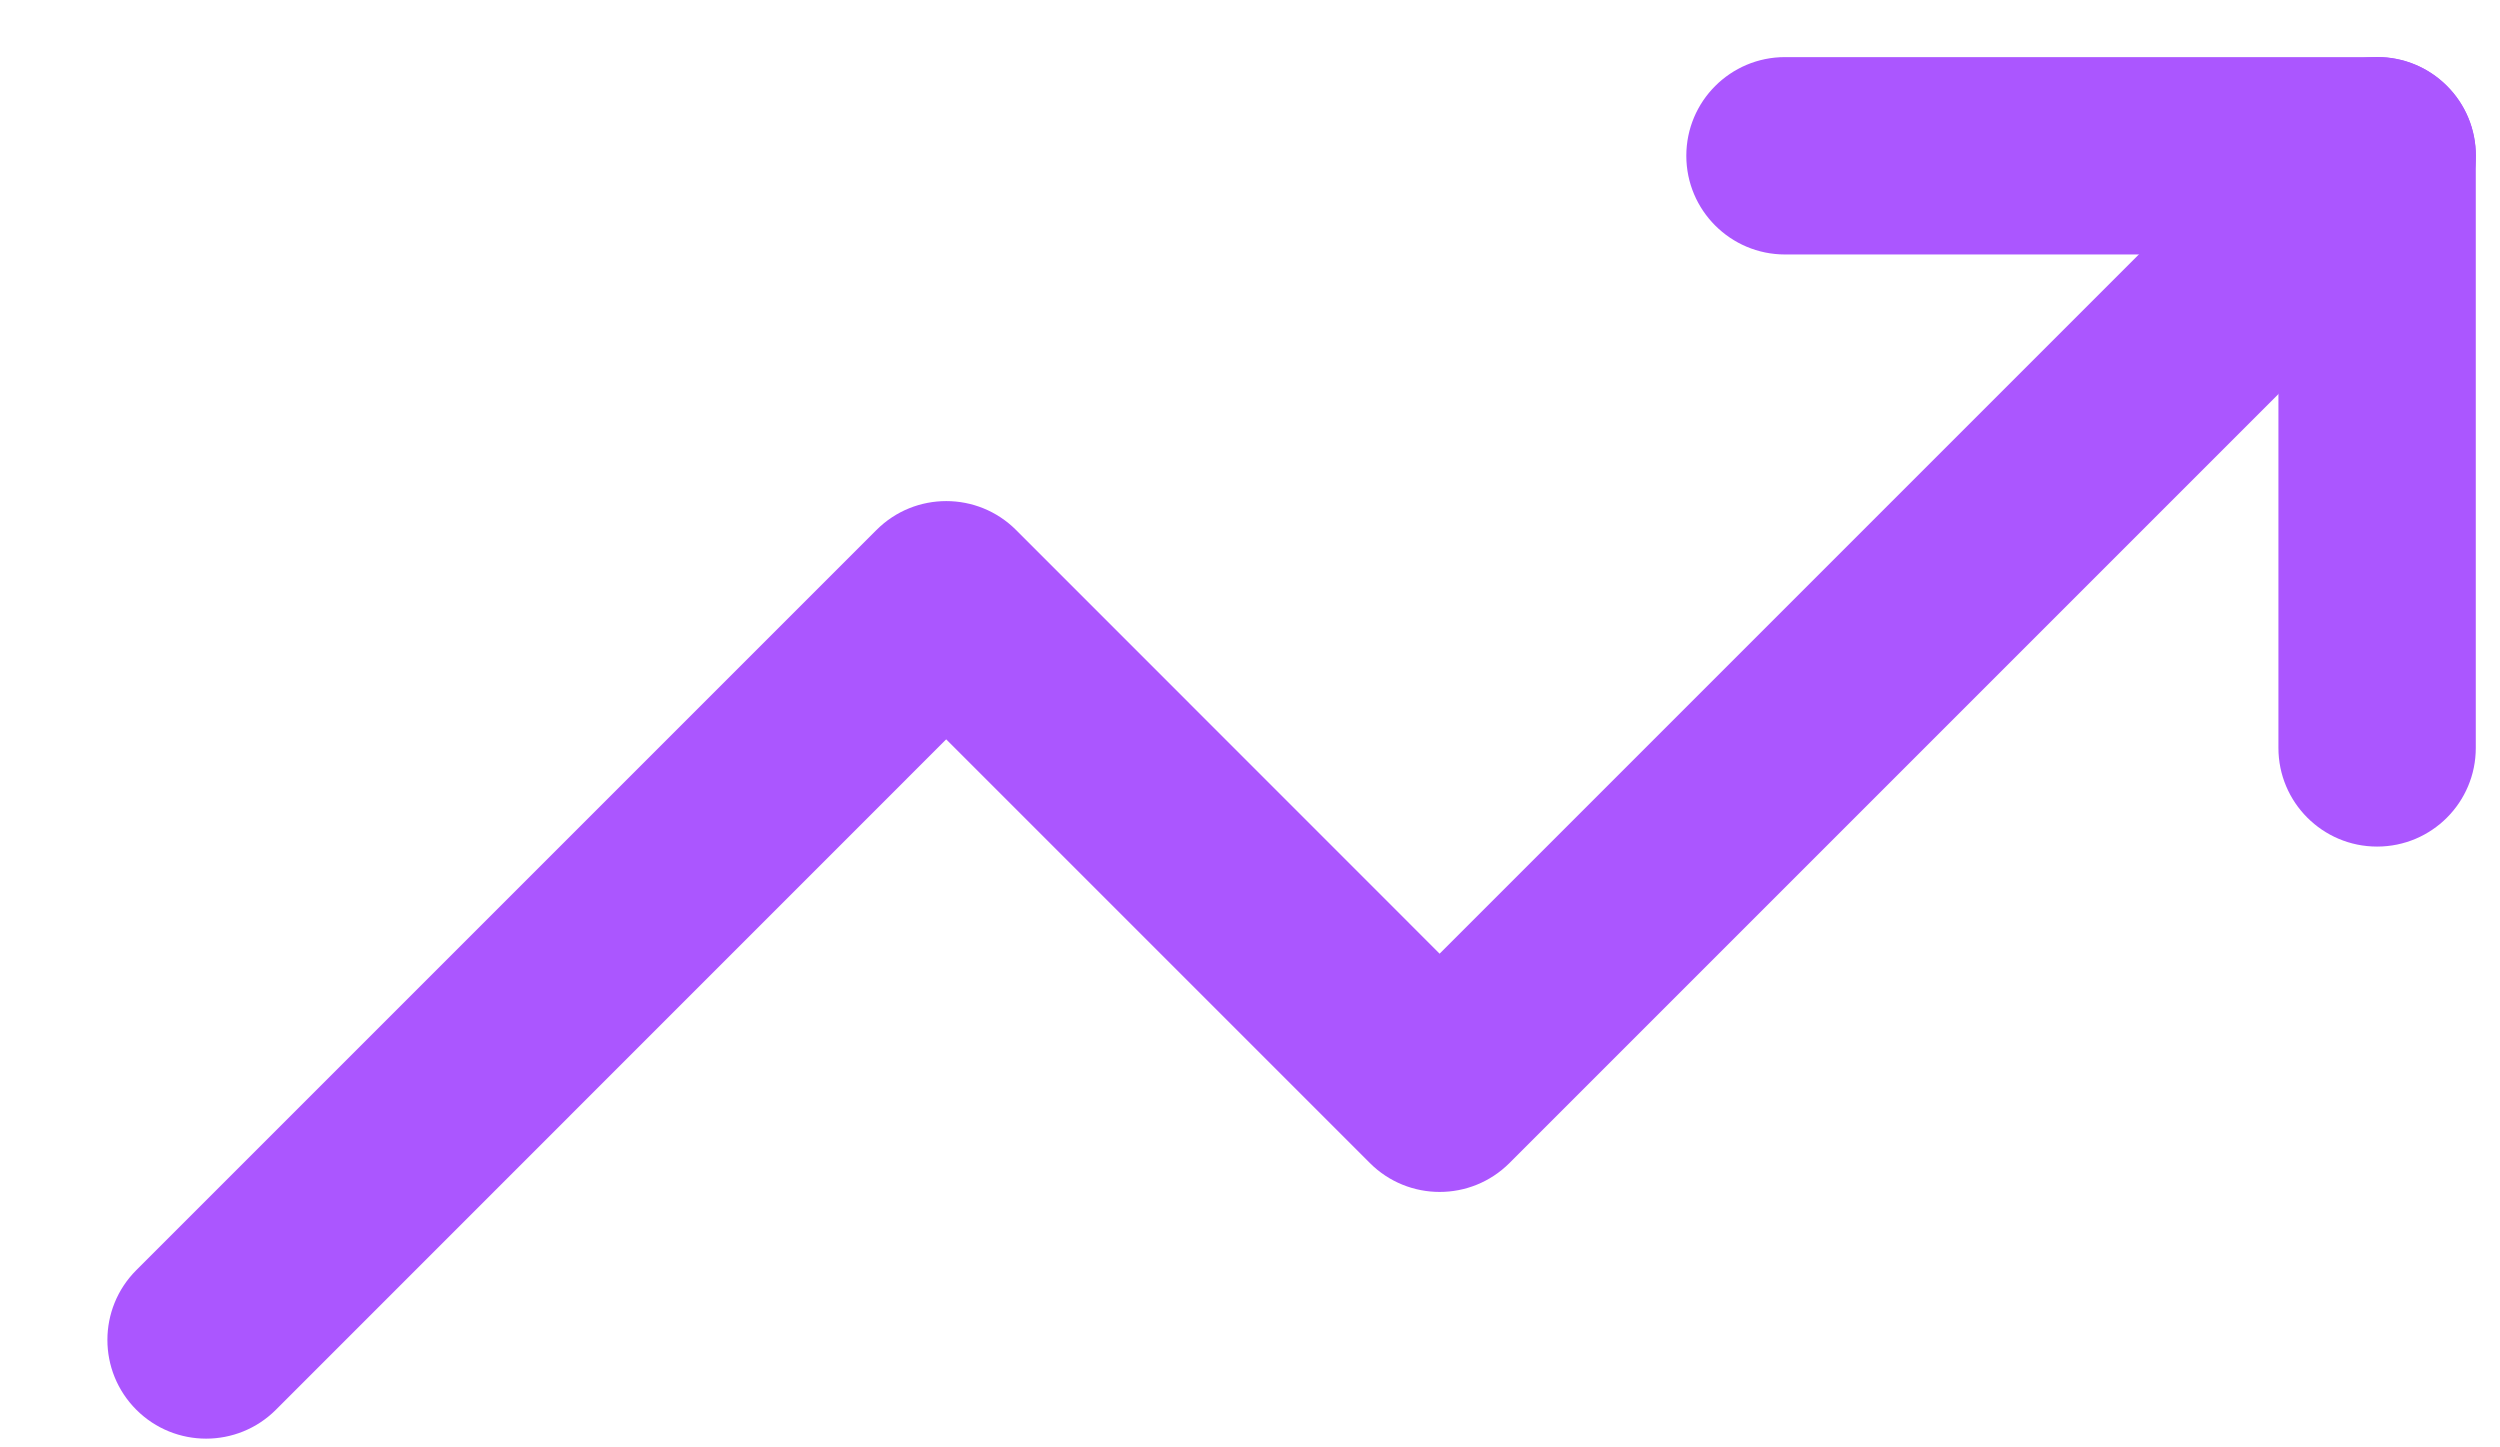 <svg width="19" height="11" viewBox="0 0 19 11" fill="none" xmlns="http://www.w3.org/2000/svg">
<path fill-rule="evenodd" clip-rule="evenodd" d="M18.597 0.653C18.89 0.946 18.89 1.421 18.597 1.714L11.472 8.839C11.179 9.132 10.704 9.132 10.411 8.839L7.191 5.619L2.097 10.714C1.804 11.007 1.329 11.007 1.036 10.714C0.743 10.421 0.743 9.946 1.036 9.653L6.661 4.028C6.954 3.735 7.429 3.735 7.722 4.028L10.941 7.248L17.536 0.653C17.829 0.36 18.304 0.36 18.597 0.653Z" fill="#AB56FF"/>
<path fill-rule="evenodd" clip-rule="evenodd" d="M12.816 1.184C12.816 0.769 13.152 0.434 13.566 0.434H18.066C18.481 0.434 18.816 0.769 18.816 1.184V5.684C18.816 6.098 18.481 6.434 18.066 6.434C17.652 6.434 17.316 6.098 17.316 5.684V1.934H13.566C13.152 1.934 12.816 1.598 12.816 1.184Z" fill="#AB56FF"/>
</svg>
